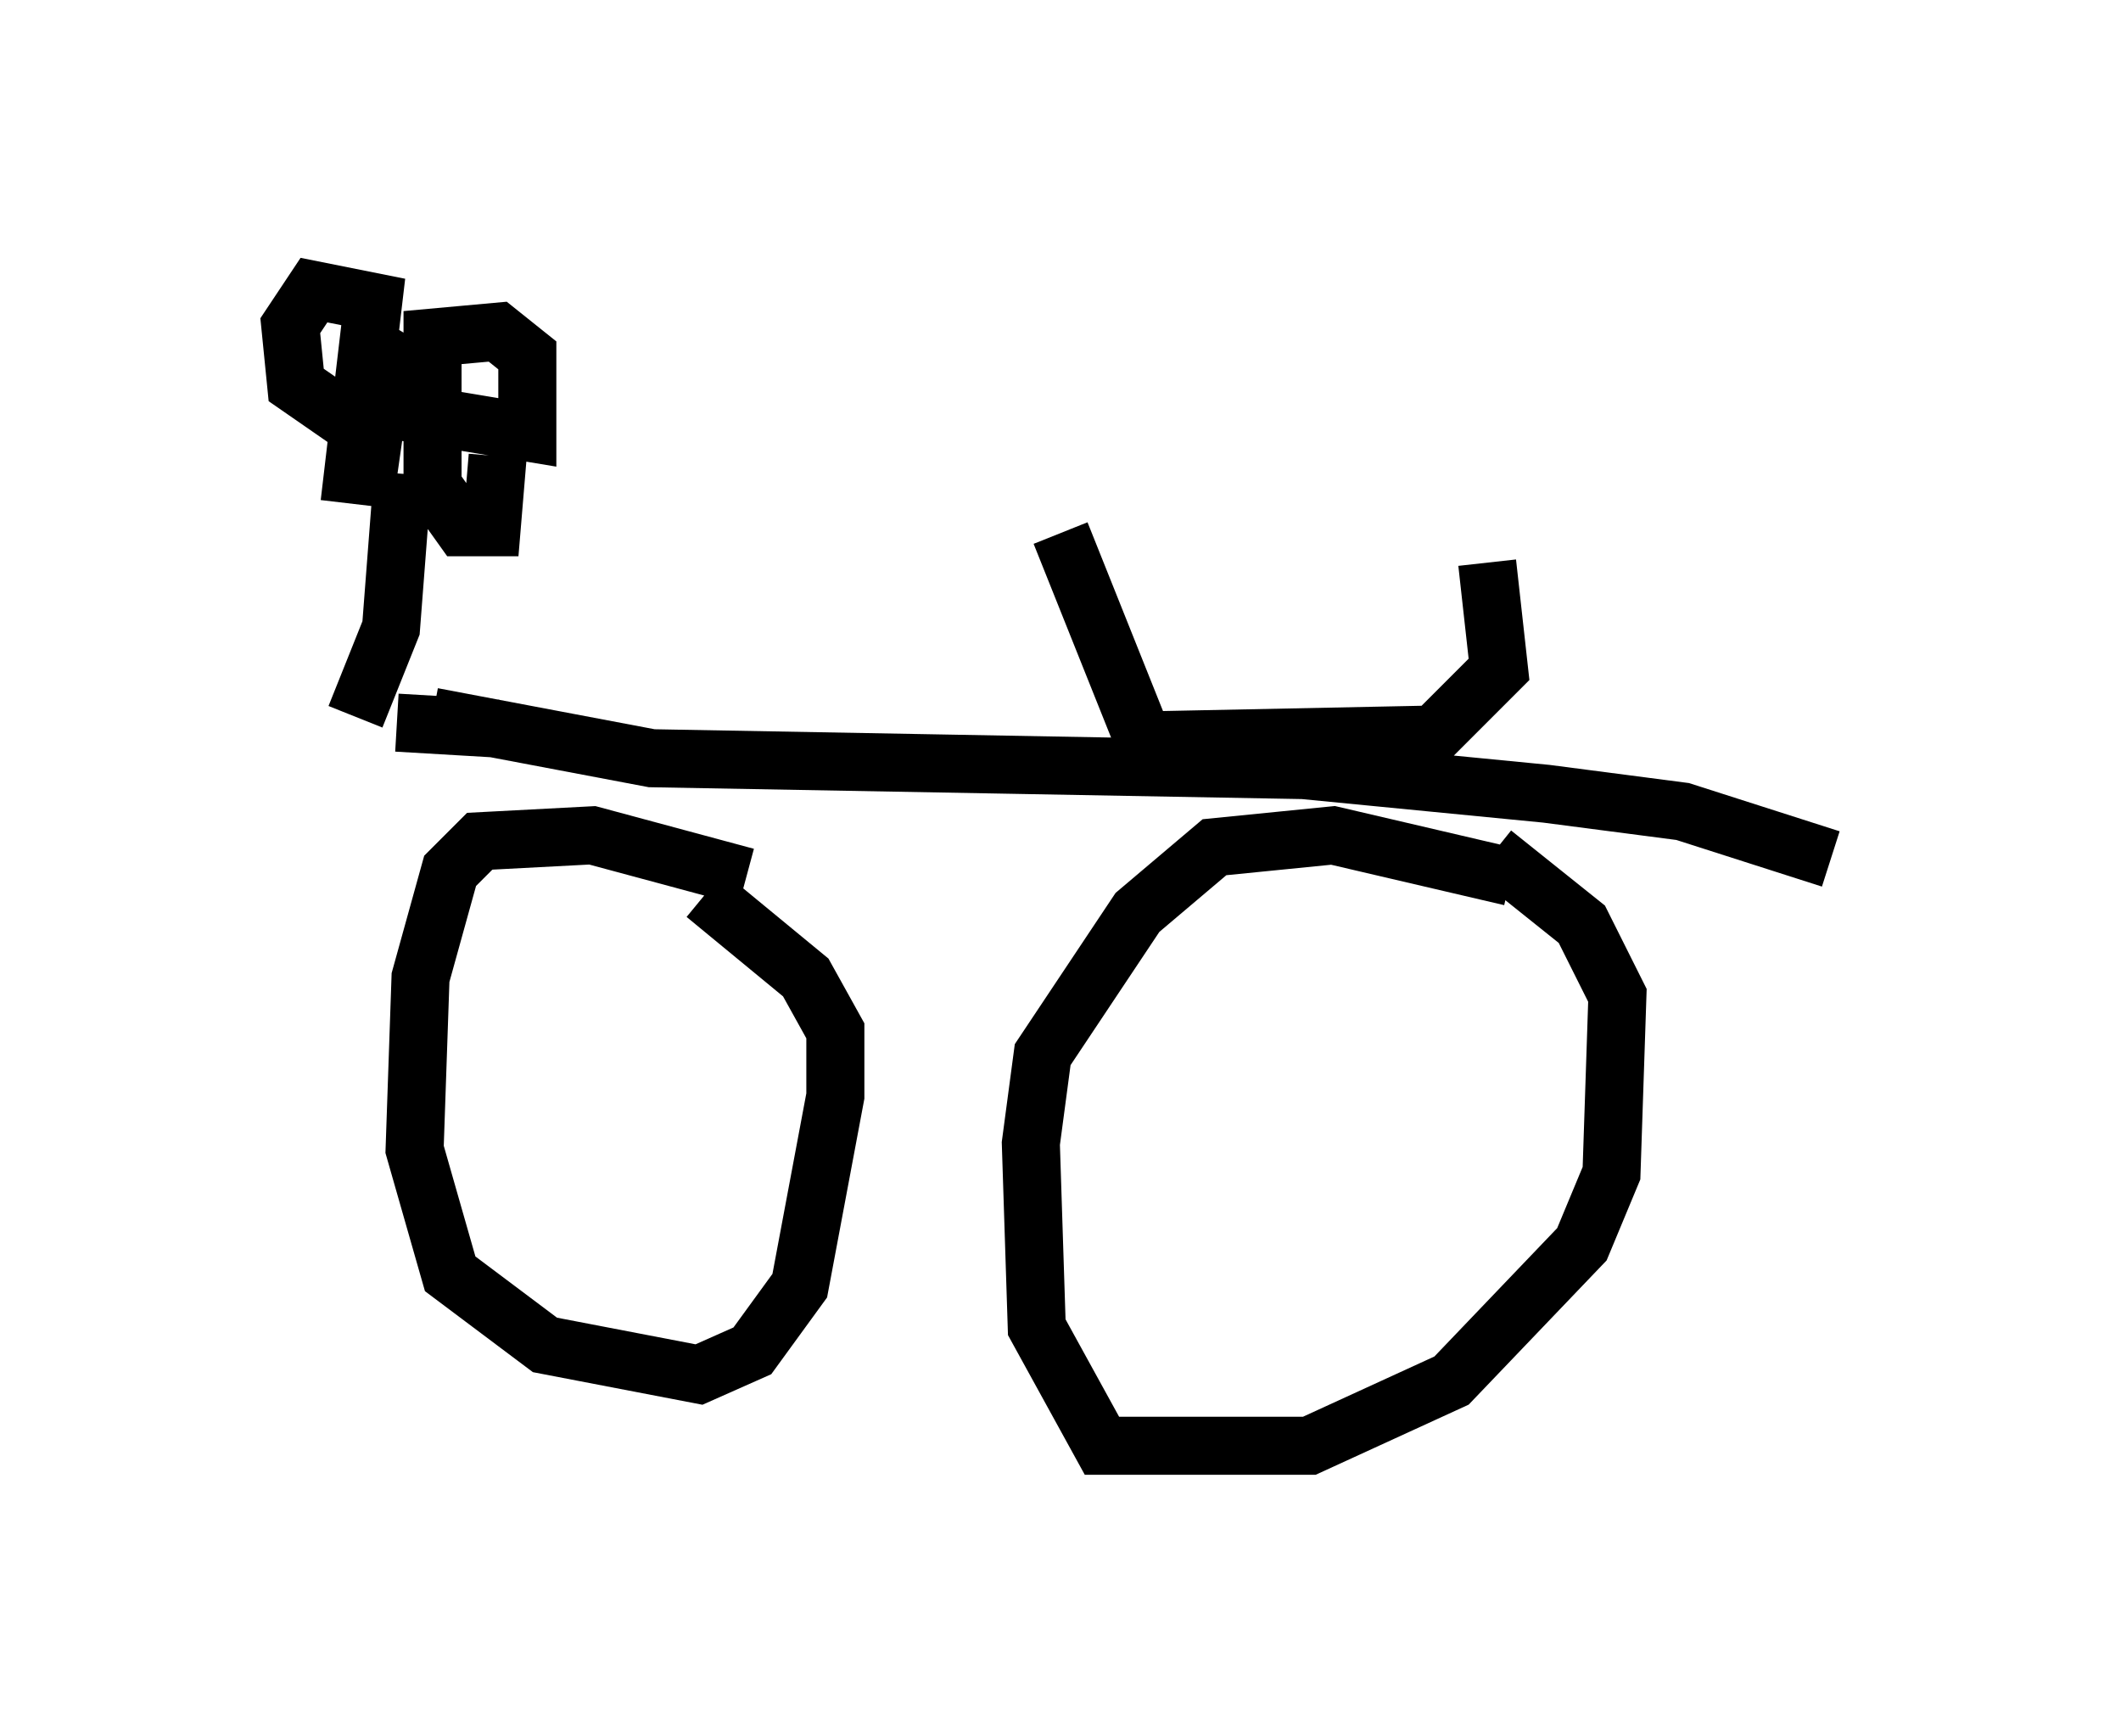 <?xml version="1.0" encoding="utf-8" ?>
<svg baseProfile="full" height="29.906" version="1.1" width="36.542" xmlns="http://www.w3.org/2000/svg" xmlns:ev="http://www.w3.org/2001/xml-events" xmlns:xlink="http://www.w3.org/1999/xlink"><defs /><rect fill="white" height="29.906" width="36.542" x="0" y="0" /><path d="M27.356, 15.923 m-1.327, -0.817 l-3.063, -0.715 -2.042, 0.204 l-1.327, 1.123 -1.633, 2.45 l-0.204, 1.531 0.102, 3.165 l1.123, 2.042 3.573, 0.0 l2.45, -1.123 2.246, -2.348 l0.51, -1.225 0.102, -3.063 l-0.613, -1.225 -1.531, -1.225 m-12.863, 0.408 l-2.654, -0.715 -1.94, 0.102 l-0.51, 0.51 -0.51, 1.838 l-0.102, 2.96 0.613, 2.144 l1.633, 1.225 2.654, 0.51 l0.919, -0.408 0.817, -1.123 l0.613, -3.267 0.0, -1.123 l-0.51, -0.919 -1.735, -1.429 m-4.696, -3.063 l3.777, 0.715 11.229, 0.204 l4.185, 0.408 2.348, 0.306 l2.552, 0.817 m-22.969, -2.246 l-1.735, -0.102 m18.784, -2.756 l0.204, 1.838 -1.123, 1.123 l-5.002, 0.102 -1.429, -3.573 m-12.148, 3.165 l0.613, -1.531 0.204, -2.654 m-0.919, 0.51 l0.408, -3.471 -1.021, -0.204 l-0.408, 0.613 0.102, 1.021 l1.327, 0.919 0.204, -1.429 l-0.51, -0.306 m-0.102, 1.123 l3.063, 0.51 0.0, -1.327 l-0.51, -0.408 -1.123, 0.102 l0.0, 2.552 0.51, 0.715 l0.51, 0.0 0.102, -1.225 " fill="none" stroke="black" stroke-width="1" /></svg>